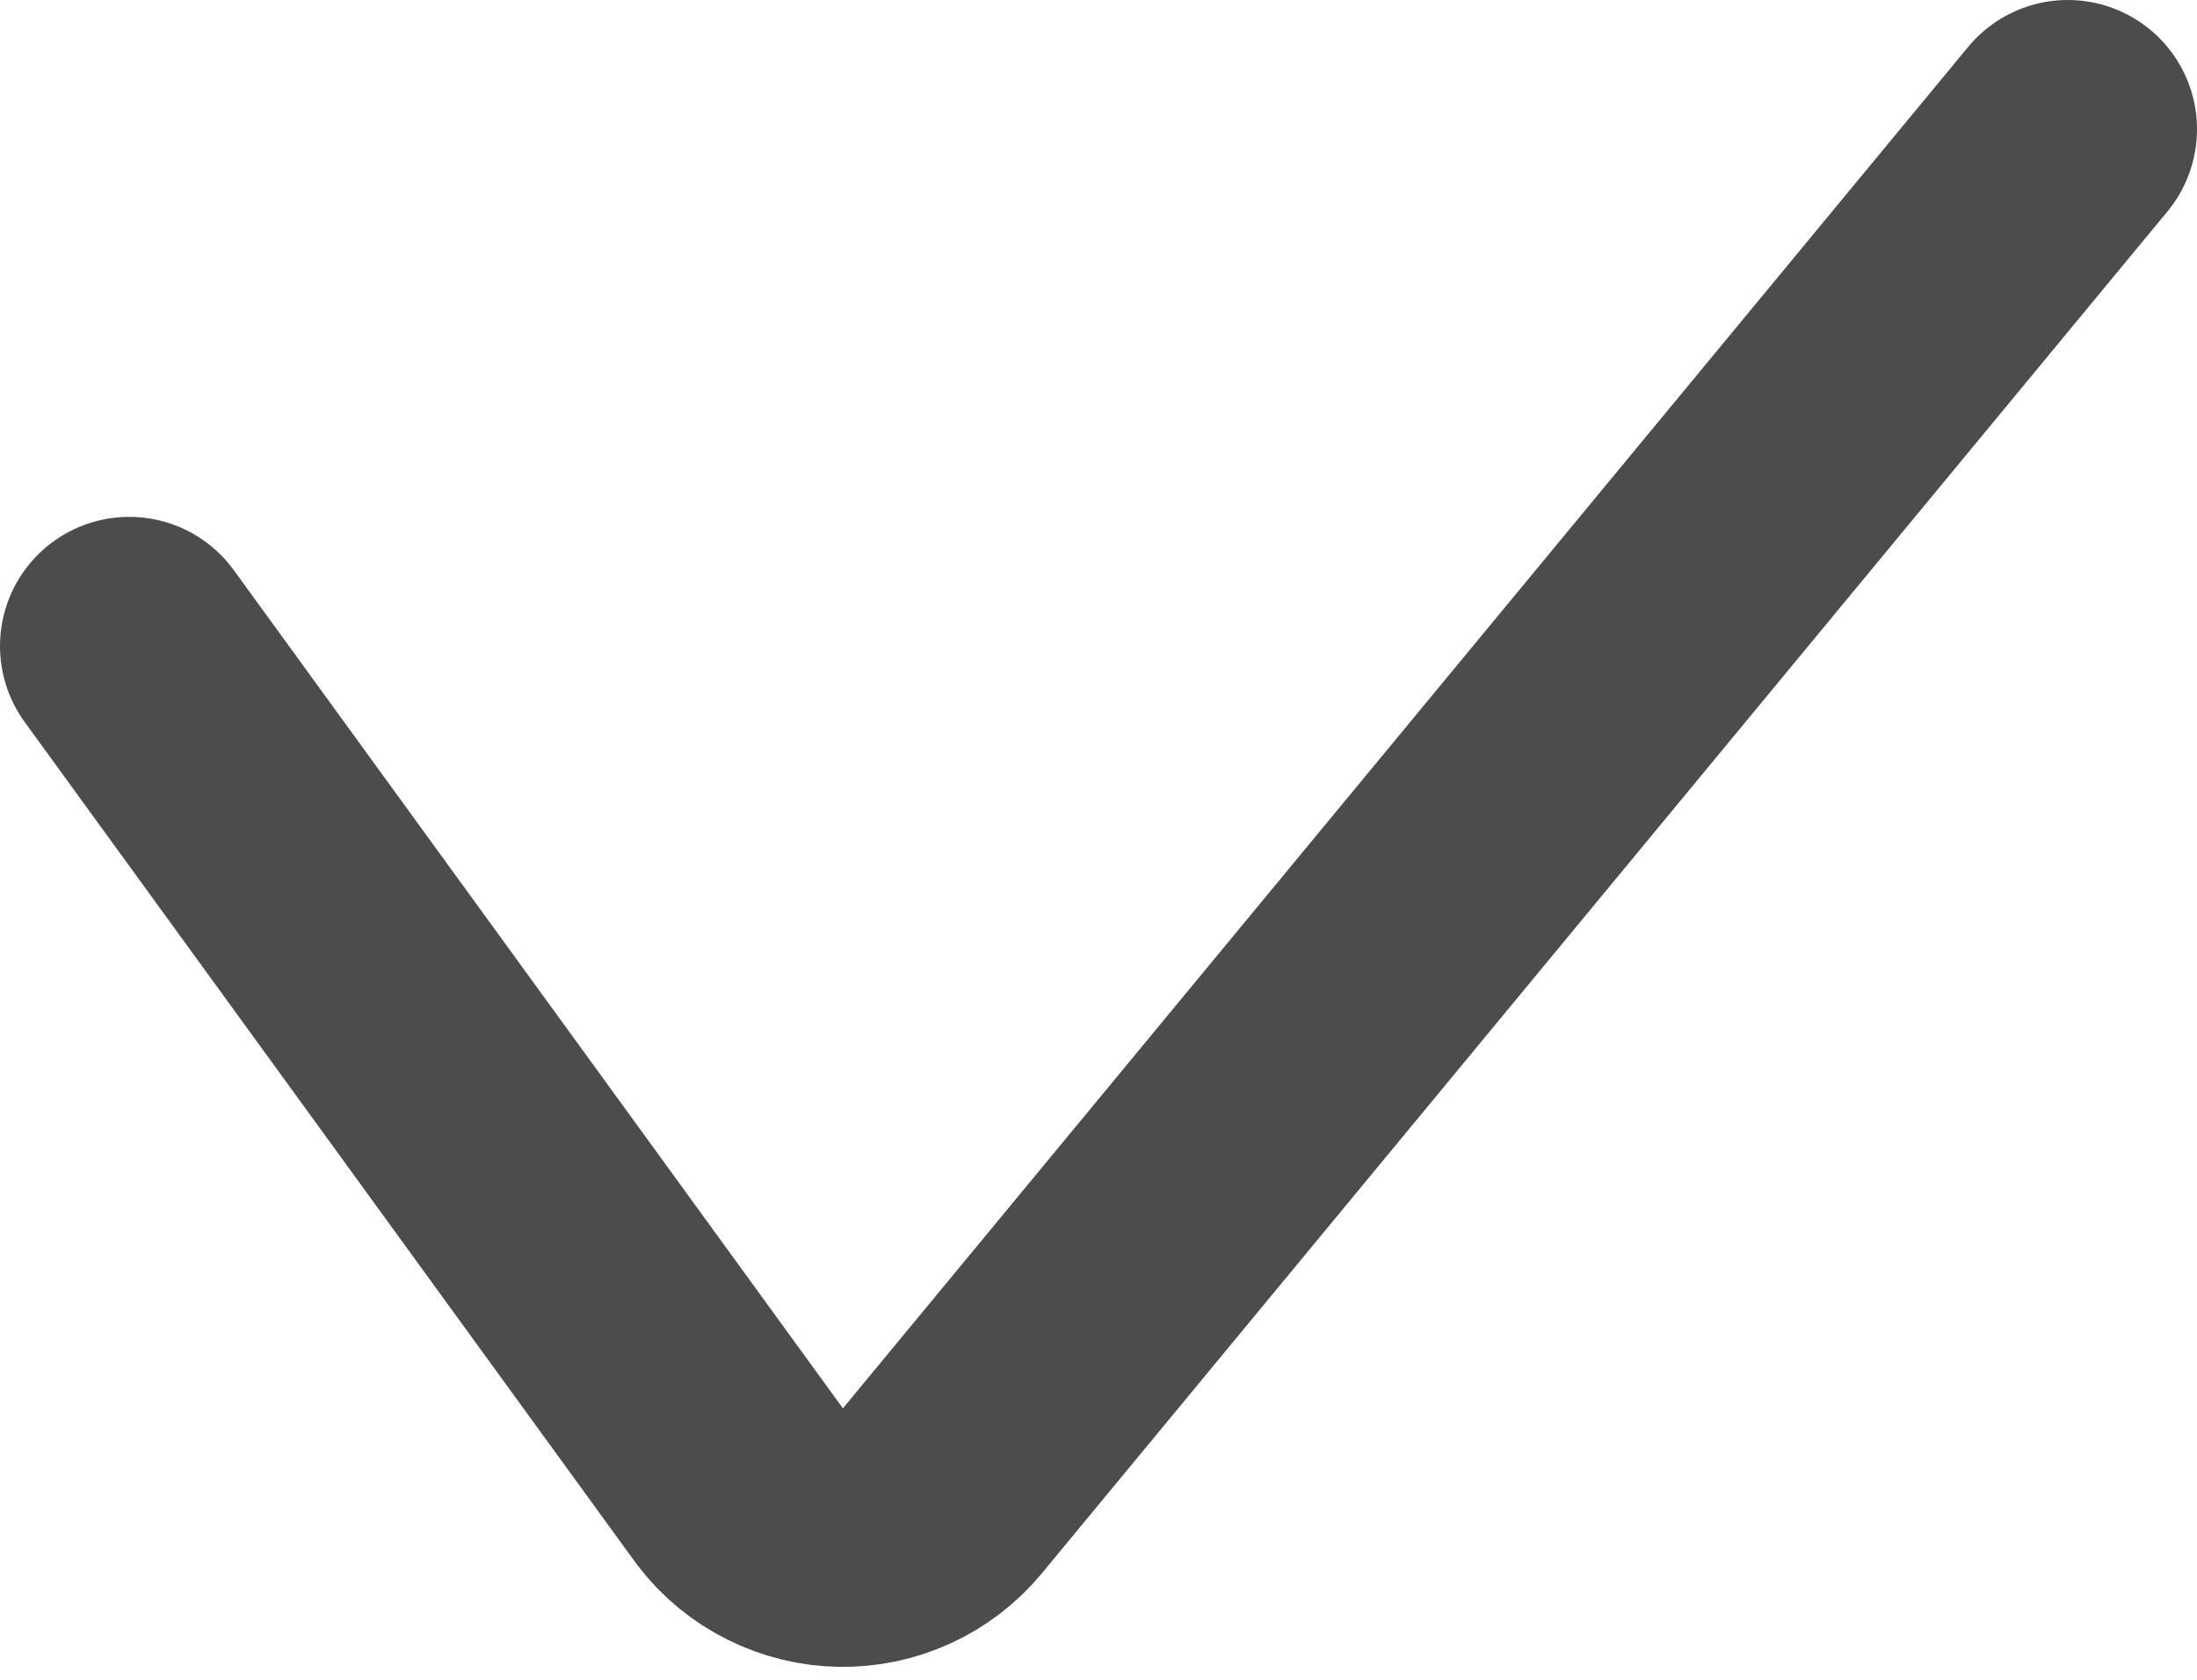<svg width="17" height="13" viewBox="0 0 17 13" fill="none" xmlns="http://www.w3.org/2000/svg">
<path id="Vector" d="M1 5L5.73 11.51C5.822 11.63 5.94 11.727 6.075 11.794C6.21 11.862 6.359 11.898 6.51 11.9C6.659 11.902 6.806 11.87 6.941 11.808C7.076 11.746 7.195 11.654 7.29 11.54L16 1" stroke="#4C4C4C" stroke-width="2" stroke-linecap="round" stroke-linejoin="round"/>
</svg>
